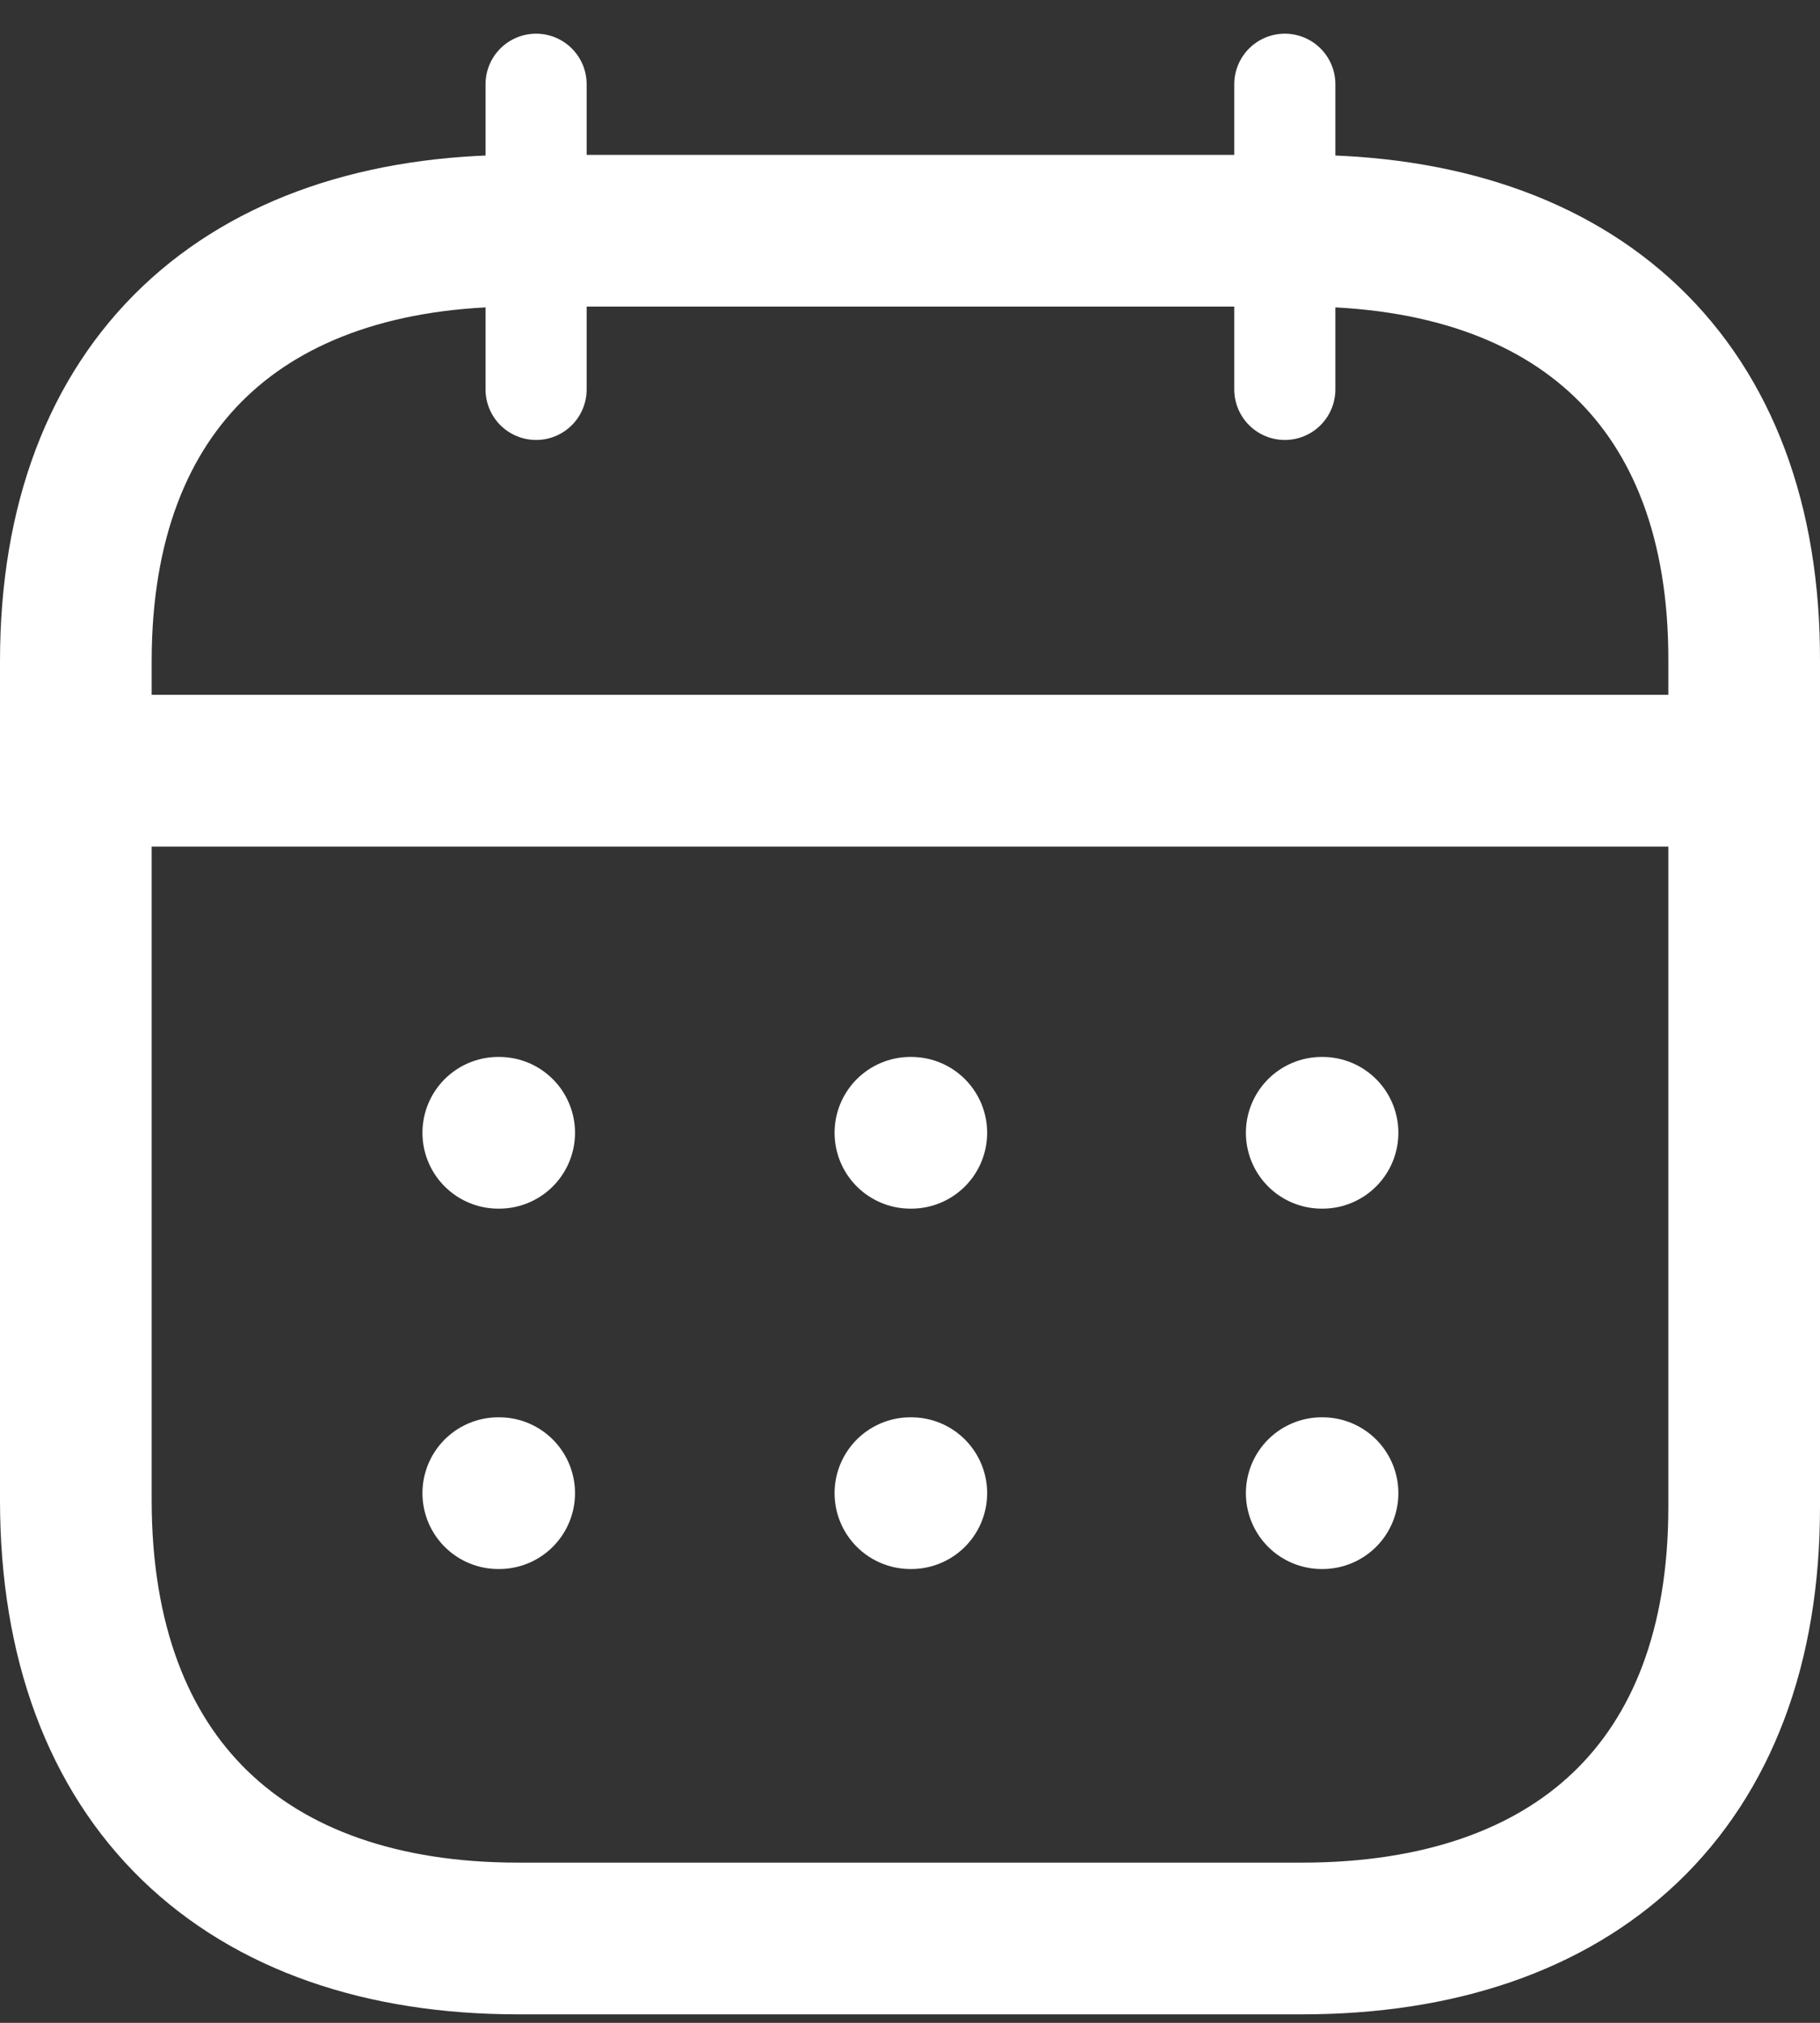 <svg width="18" height="20" viewBox="0 0 18 20" fill="none" xmlns="http://www.w3.org/2000/svg">
<rect x="0" y="0" width="18" height="20" fill="#333333" stroke="none"/>
<path d="M0.835 7.62H17.174" stroke="white" stroke-width="1.5" stroke-linecap="round" stroke-linejoin="round"/>
<path d="M13.072 11.2H13.08" stroke="white" stroke-width="1.5" stroke-linecap="round" stroke-linejoin="round"/>
<path d="M9.004 11.2H9.013" stroke="white" stroke-width="1.5" stroke-linecap="round" stroke-linejoin="round"/>
<path d="M4.928 11.2H4.937" stroke="white" stroke-width="1.5" stroke-linecap="round" stroke-linejoin="round"/>
<path d="M13.072 14.763H13.08" stroke="white" stroke-width="1.5" stroke-linecap="round" stroke-linejoin="round"/>
<path d="M9.004 14.763H9.013" stroke="white" stroke-width="1.5" stroke-linecap="round" stroke-linejoin="round"/>
<path d="M4.928 14.763H4.937" stroke="white" stroke-width="1.5" stroke-linecap="round" stroke-linejoin="round"/>
<path d="M12.707 0.833V3.85" stroke="white" stroke-linecap="round" stroke-linejoin="round"/>
<path d="M5.302 0.833V3.85" stroke="white" stroke-linecap="round" stroke-linejoin="round"/>
<path fill-rule="evenodd" clip-rule="evenodd" d="M12.885 2.281H5.123C2.431 2.281 0.75 3.78 0.75 6.537V14.832C0.75 17.632 2.431 19.166 5.123 19.166H12.877C15.577 19.166 17.25 17.658 17.25 14.902V6.537C17.259 3.78 15.585 2.281 12.885 2.281Z" stroke="white" stroke-width="1.5" stroke-linecap="round" stroke-linejoin="round"/>
</svg>
